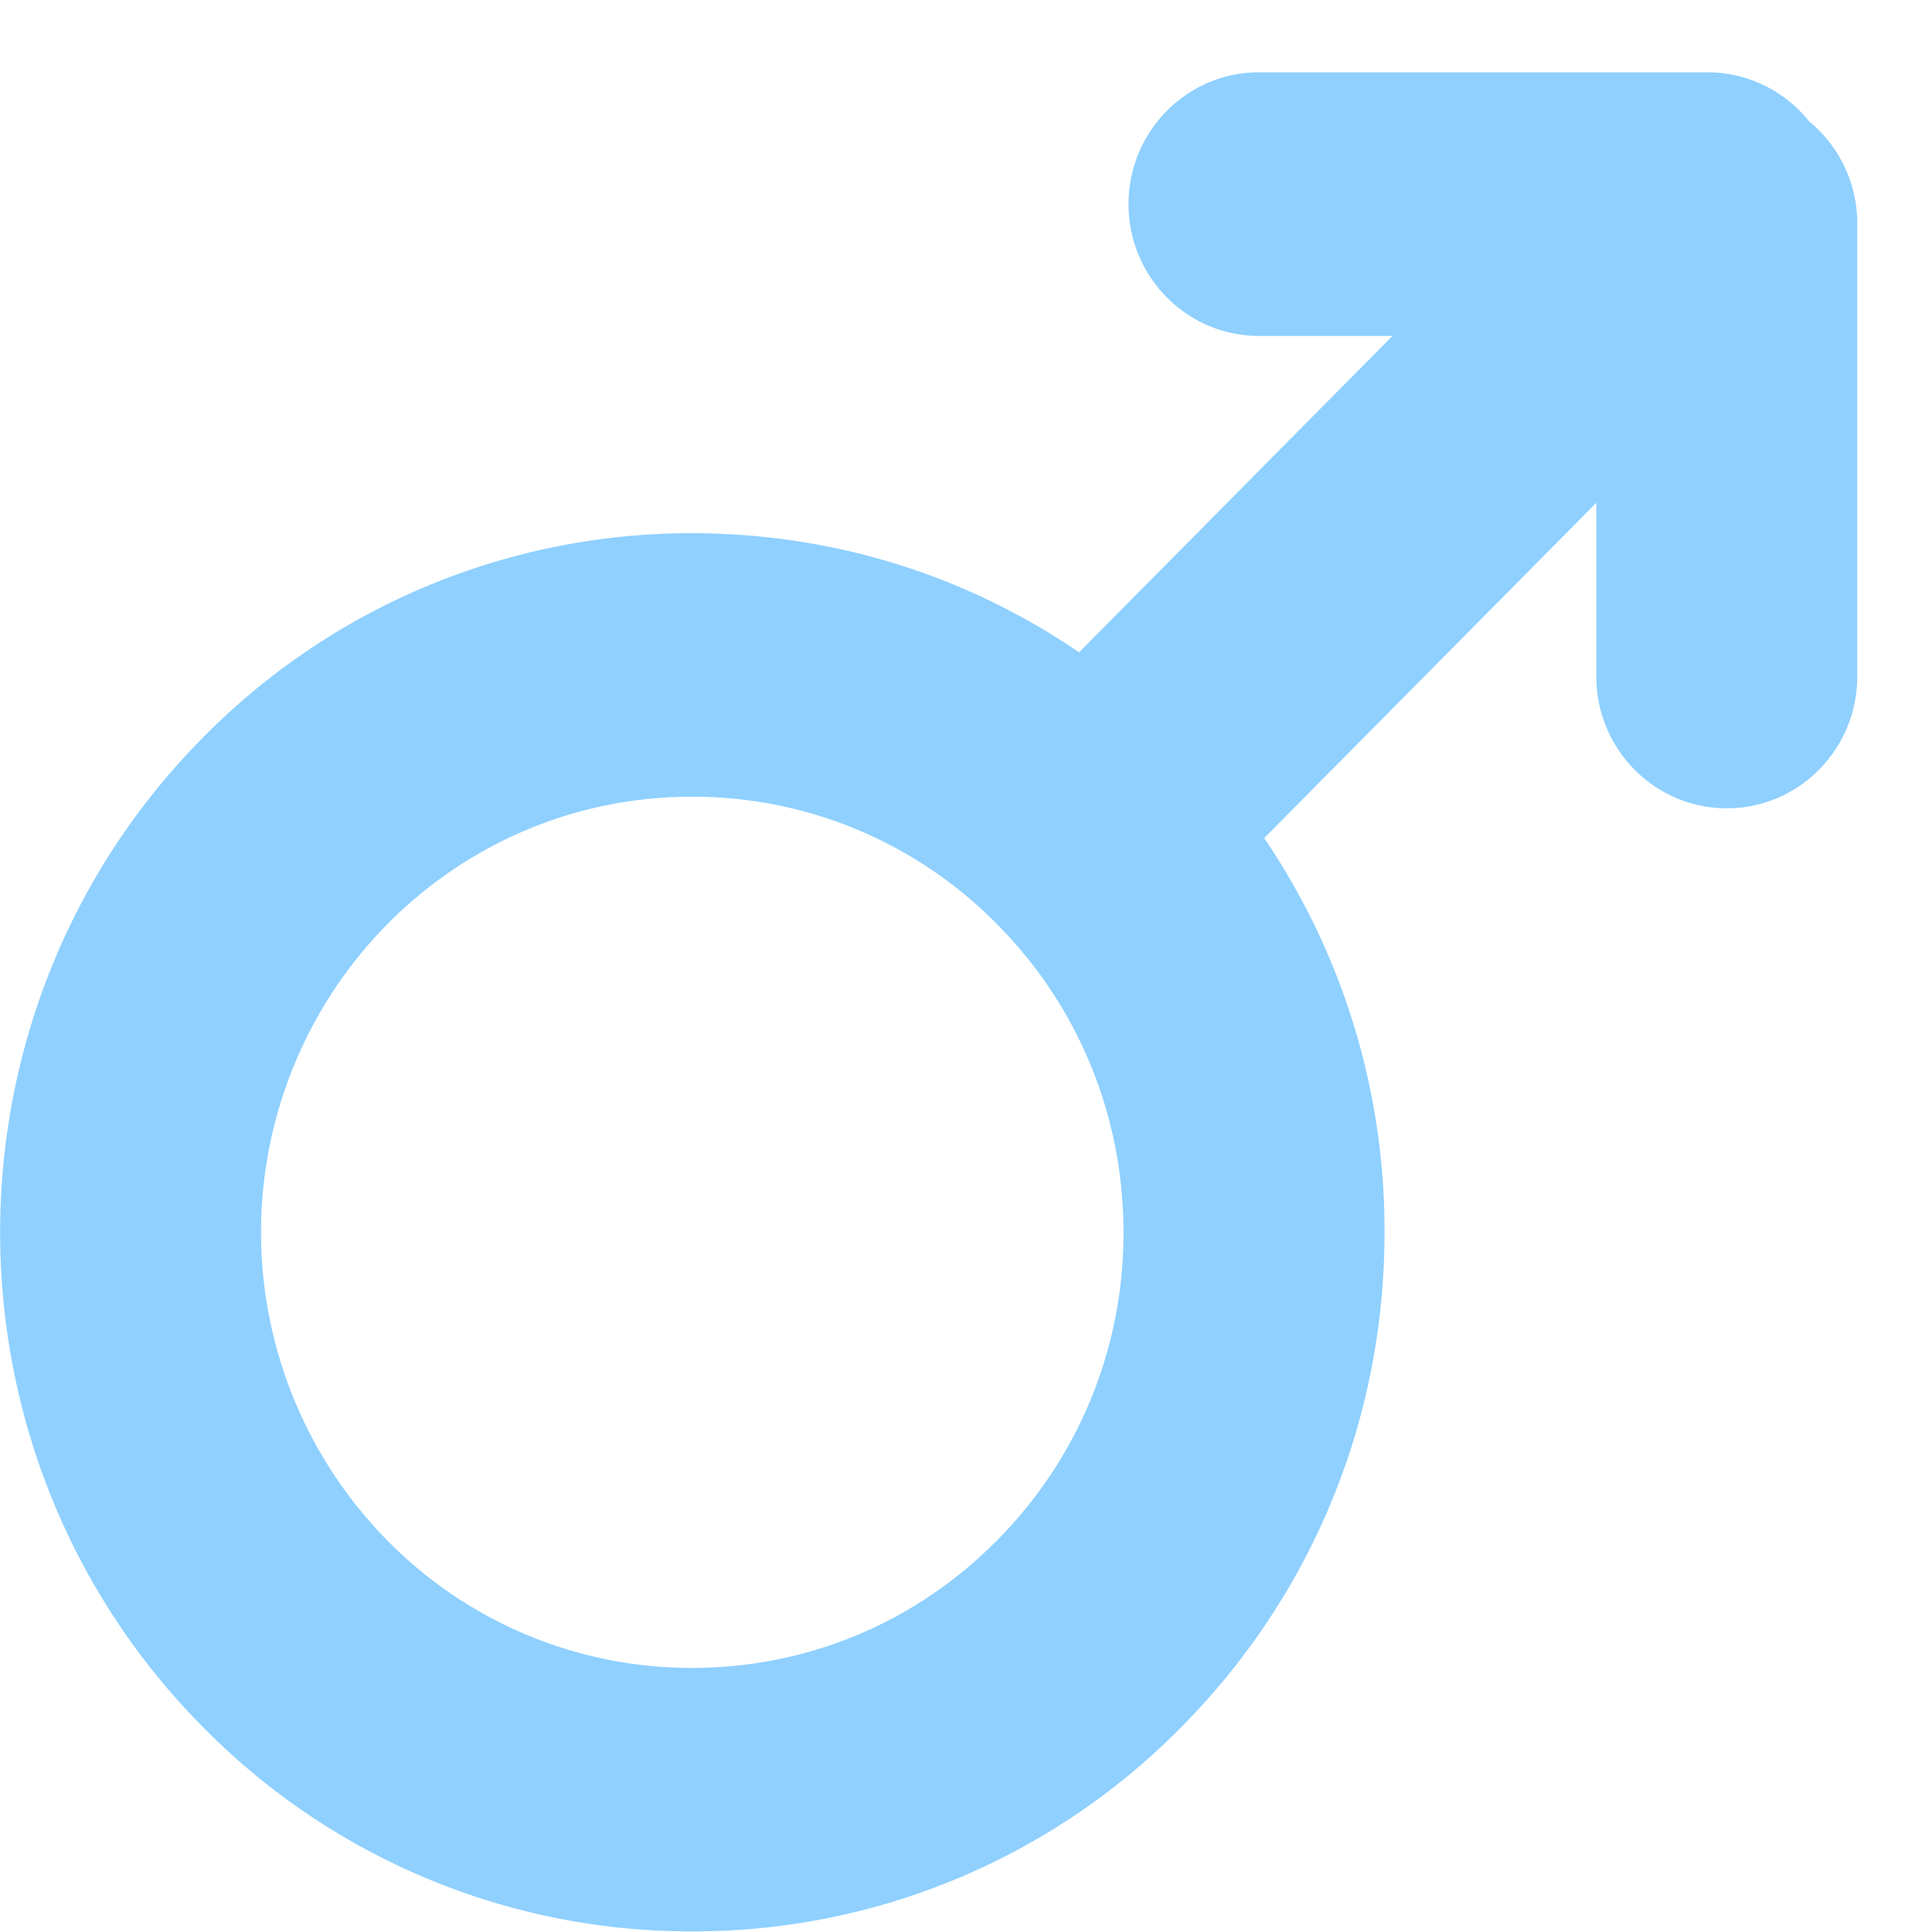 <?xml version="1.0" standalone="no"?><!DOCTYPE svg PUBLIC "-//W3C//DTD SVG 1.1//EN" "http://www.w3.org/Graphics/SVG/1.1/DTD/svg11.dtd"><svg t="1582180517063" class="icon" viewBox="0 0 1024 1024" version="1.1" xmlns="http://www.w3.org/2000/svg" p-id="1374" xmlns:xlink="http://www.w3.org/1999/xlink" width="200" height="200"><defs><style type="text/css"></style></defs><path d="M366.848 1023.678A362.751 362.751 0 0 1 107.393 915.198c-143.104-144.512-143.104-379.519 0-524.095a362.751 362.751 0 0 1 259.456-108.48c98.048 0 190.144 38.528 259.456 108.48a370.047 370.047 0 0 1 107.52 262.08c0 98.944-38.208 192-107.52 262.016a362.751 362.751 0 0 1-259.456 108.48z m0-601.407c-61.056 0-118.464 24.064-161.664 67.648a232.768 232.768 0 0 0 0 326.463 226.048 226.048 0 0 0 161.664 67.648c61.056 0 118.464-24 161.664-67.648a230.464 230.464 0 0 0 66.944-163.2c0-61.696-23.744-119.68-66.944-163.264a225.984 225.984 0 0 0-161.664-67.648z" fill="#8FD0FF" p-id="1375"></path><path d="M958.719 64.192c15.68 12.8 25.664 32.384 25.664 54.272v240.064c0 38.592-30.976 69.888-69.12 69.888-38.208 0-69.184-31.296-69.184-69.888V266.495L633.344 481.279a68.608 68.608 0 0 1-97.792 0 70.272 70.272 0 0 1 0-98.816l202.496-204.416h-70.784c-38.144 0-69.12-31.296-69.12-69.824 0-38.592 30.976-69.888 69.12-69.888h237.76c21.184 0 40.832 9.792 53.76 25.856z" fill="#8FD0FF" p-id="1376"></path></svg>
